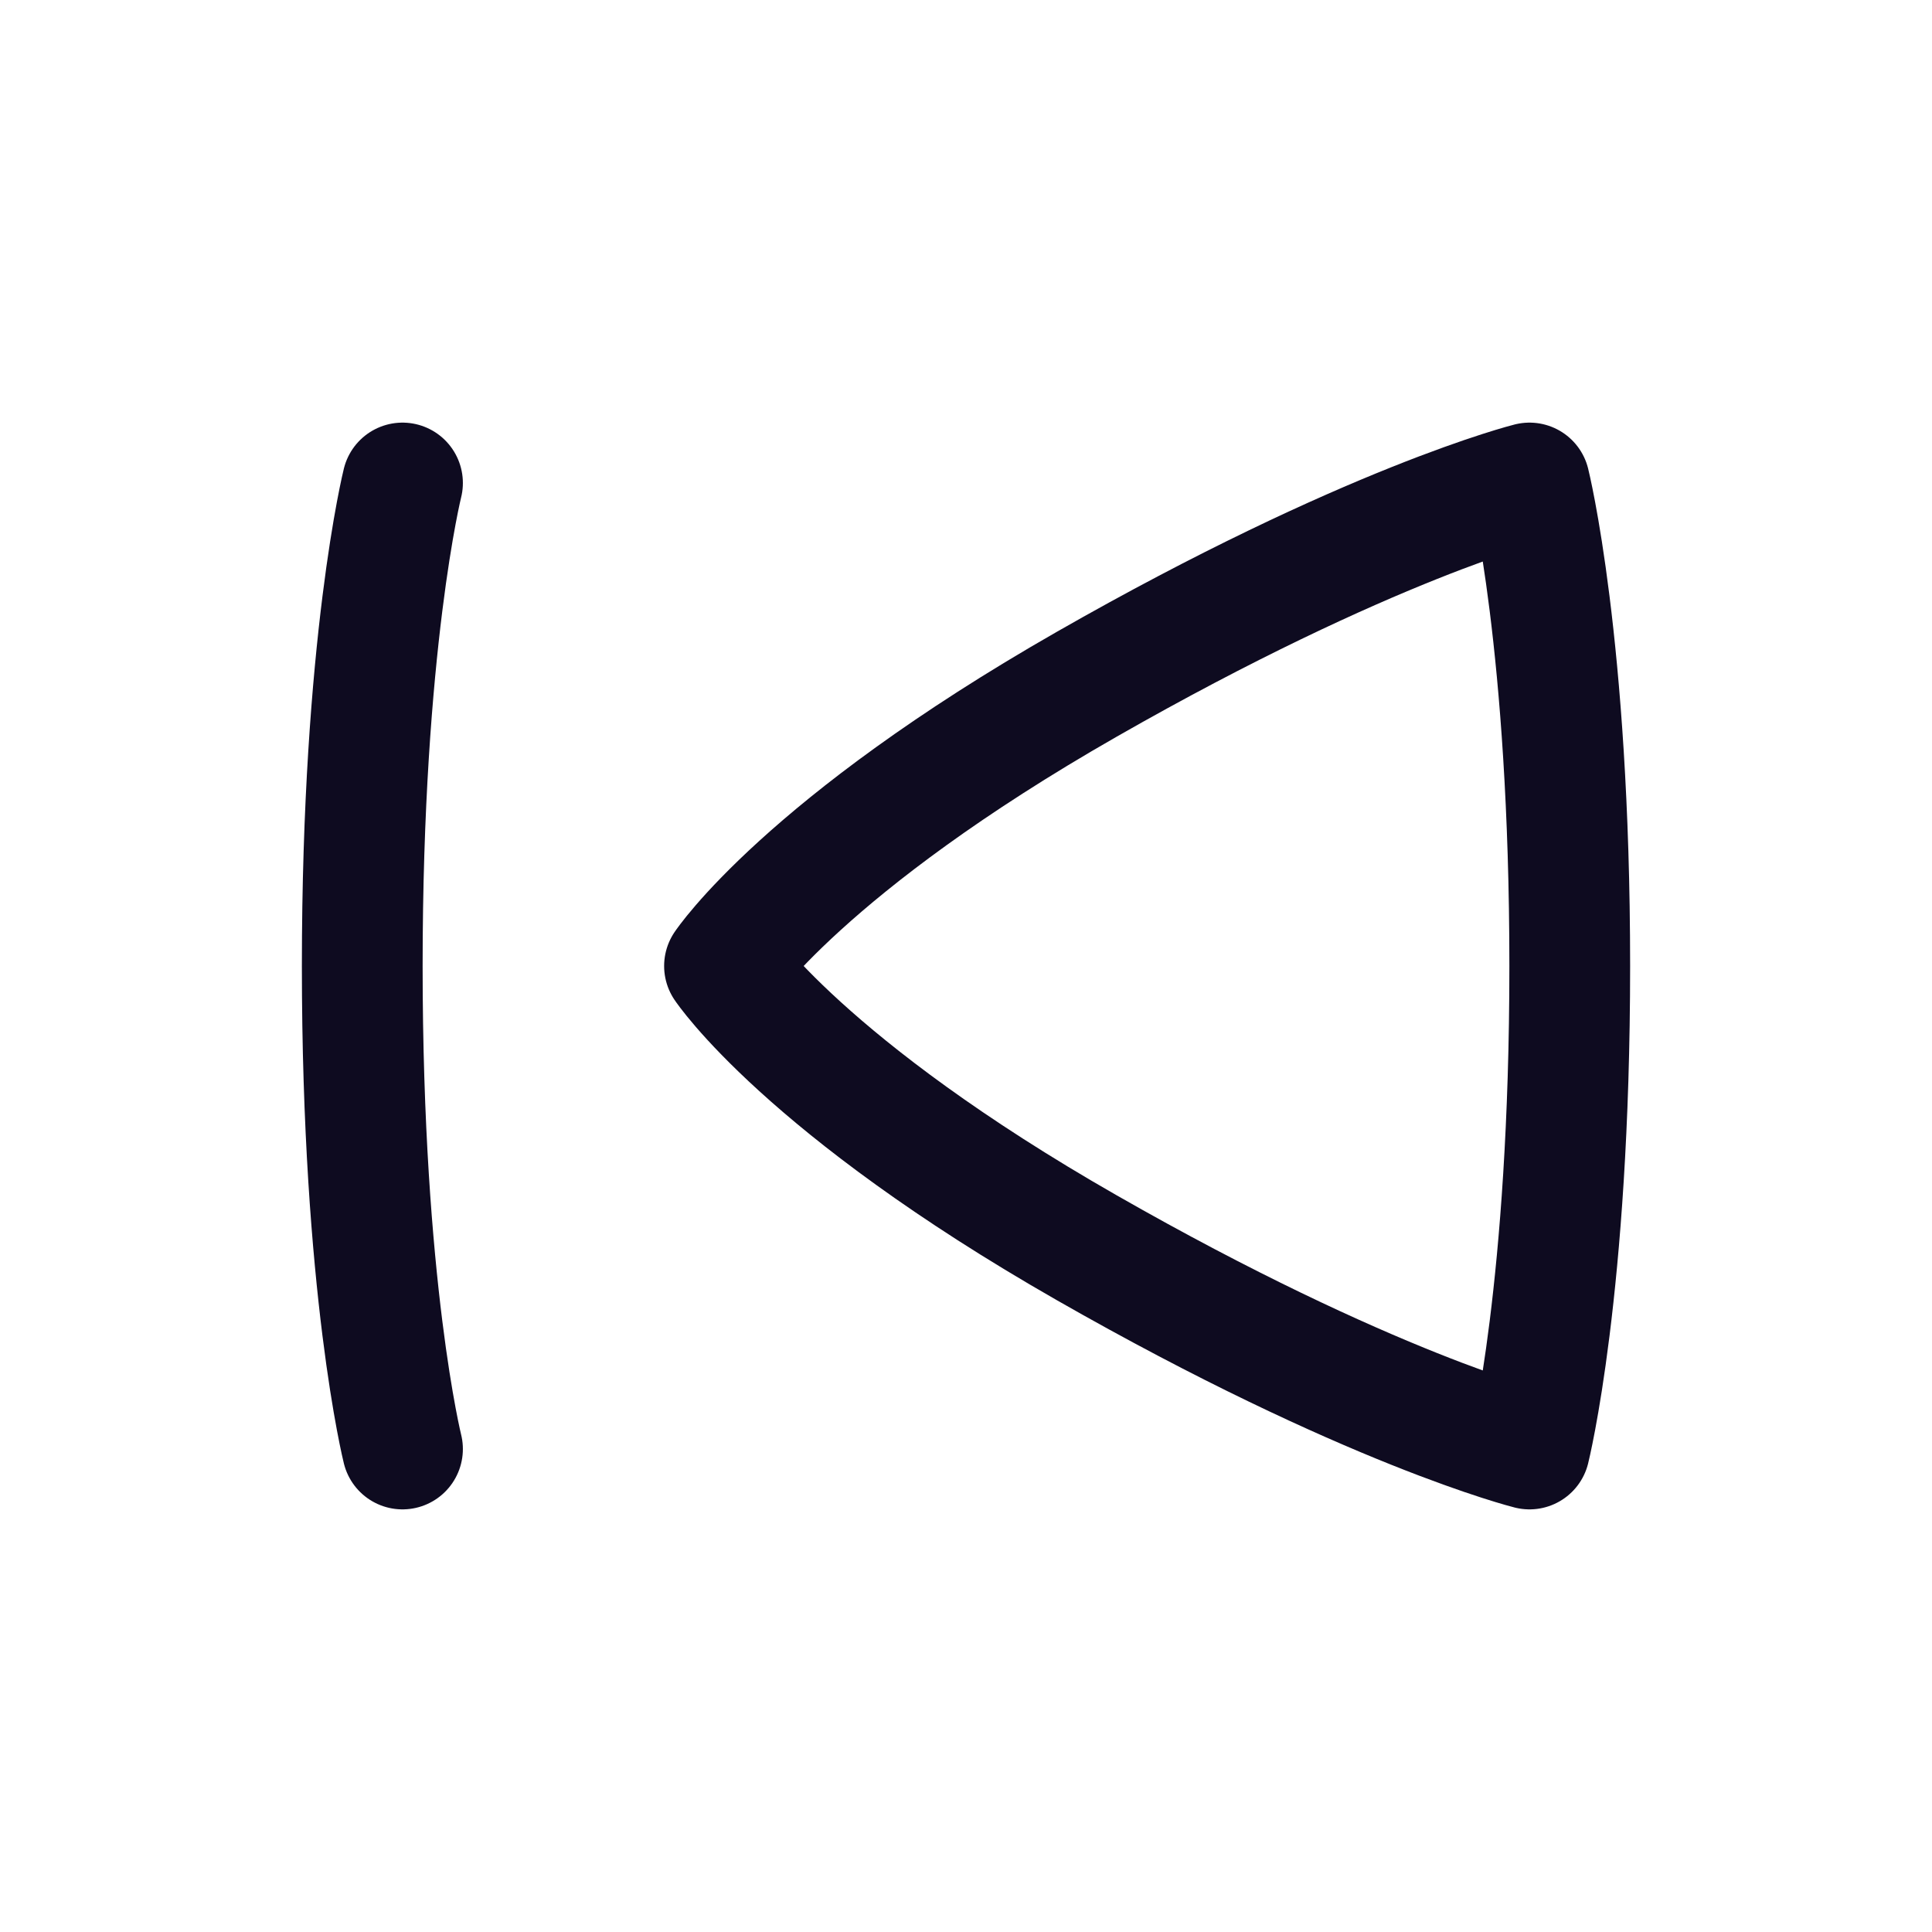 <svg width="24" height="24" viewBox="0 0 24 24" fill="none" xmlns="http://www.w3.org/2000/svg">
<path d="M5 18C5 18 4.5 16 4.5 12C4.5 8 5 6 5 6M19 18C19 18 19.5 16 19.5 12C19.5 8 19 6 19 6C19 6 17 6.5 13.5 8.5C10 10.5 9 12 9 12C9 12 10 13.5 13.5 15.5C17 17.5 19 18 19 18Z" stroke="#0E0B20" stroke-width="1.5" stroke-linecap="round" stroke-linejoin="round"/>
</svg>
